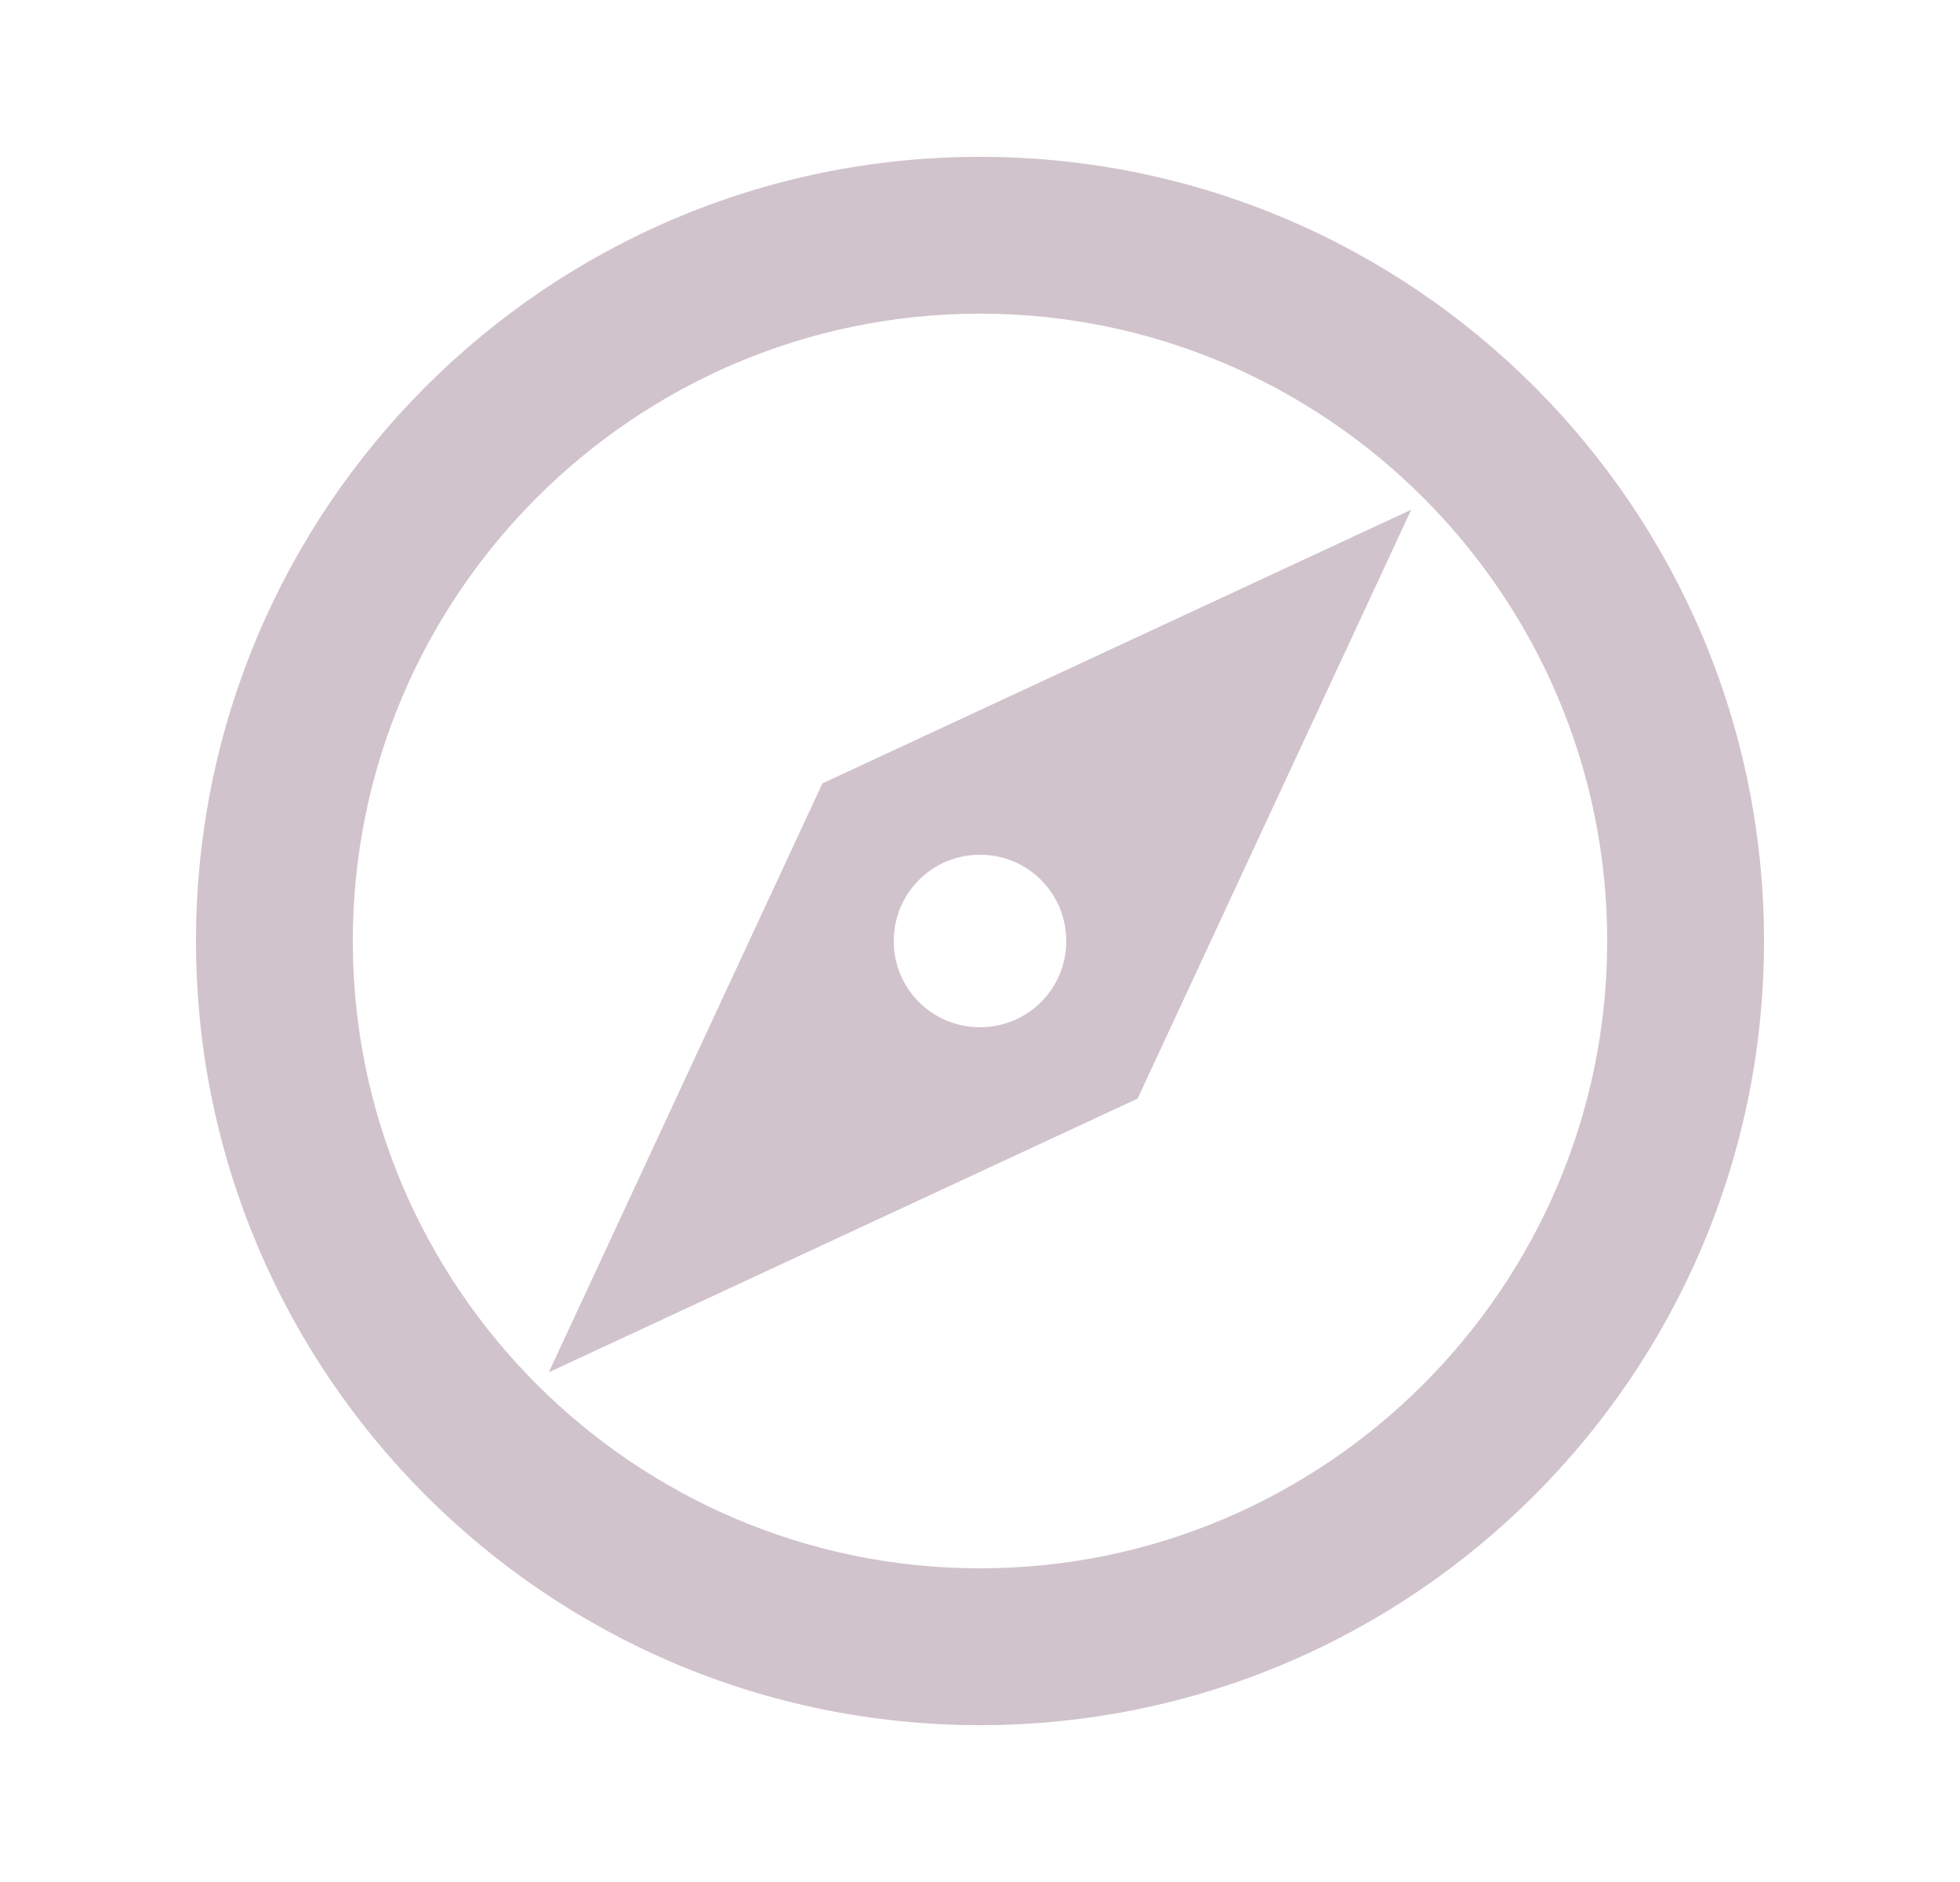 <svg width="25" height="24" viewBox="0 0 25 24" fill="none" xmlns="http://www.w3.org/2000/svg">
<path d="M12.5 2C6.98 2 2.5 6.48 2.5 12C2.5 17.52 6.98 22 12.5 22C18.02 22 22.5 17.52 22.5 12C22.5 6.48 18.02 2 12.5 2ZM12.5 20C8.09 20 4.5 16.41 4.5 12C4.5 7.59 8.09 4 12.5 4C16.91 4 20.5 7.59 20.5 12C20.5 16.41 16.91 20 12.5 20ZM7 17.5L14.51 14.01L18 6.5L10.49 9.99L7 17.5ZM12.5 10.9C13.11 10.9 13.6 11.39 13.6 12C13.6 12.61 13.11 13.1 12.5 13.1C11.89 13.1 11.4 12.61 11.4 12C11.4 11.39 11.89 10.9 12.5 10.9Z" fill="#D1C3CB"/>
</svg>
